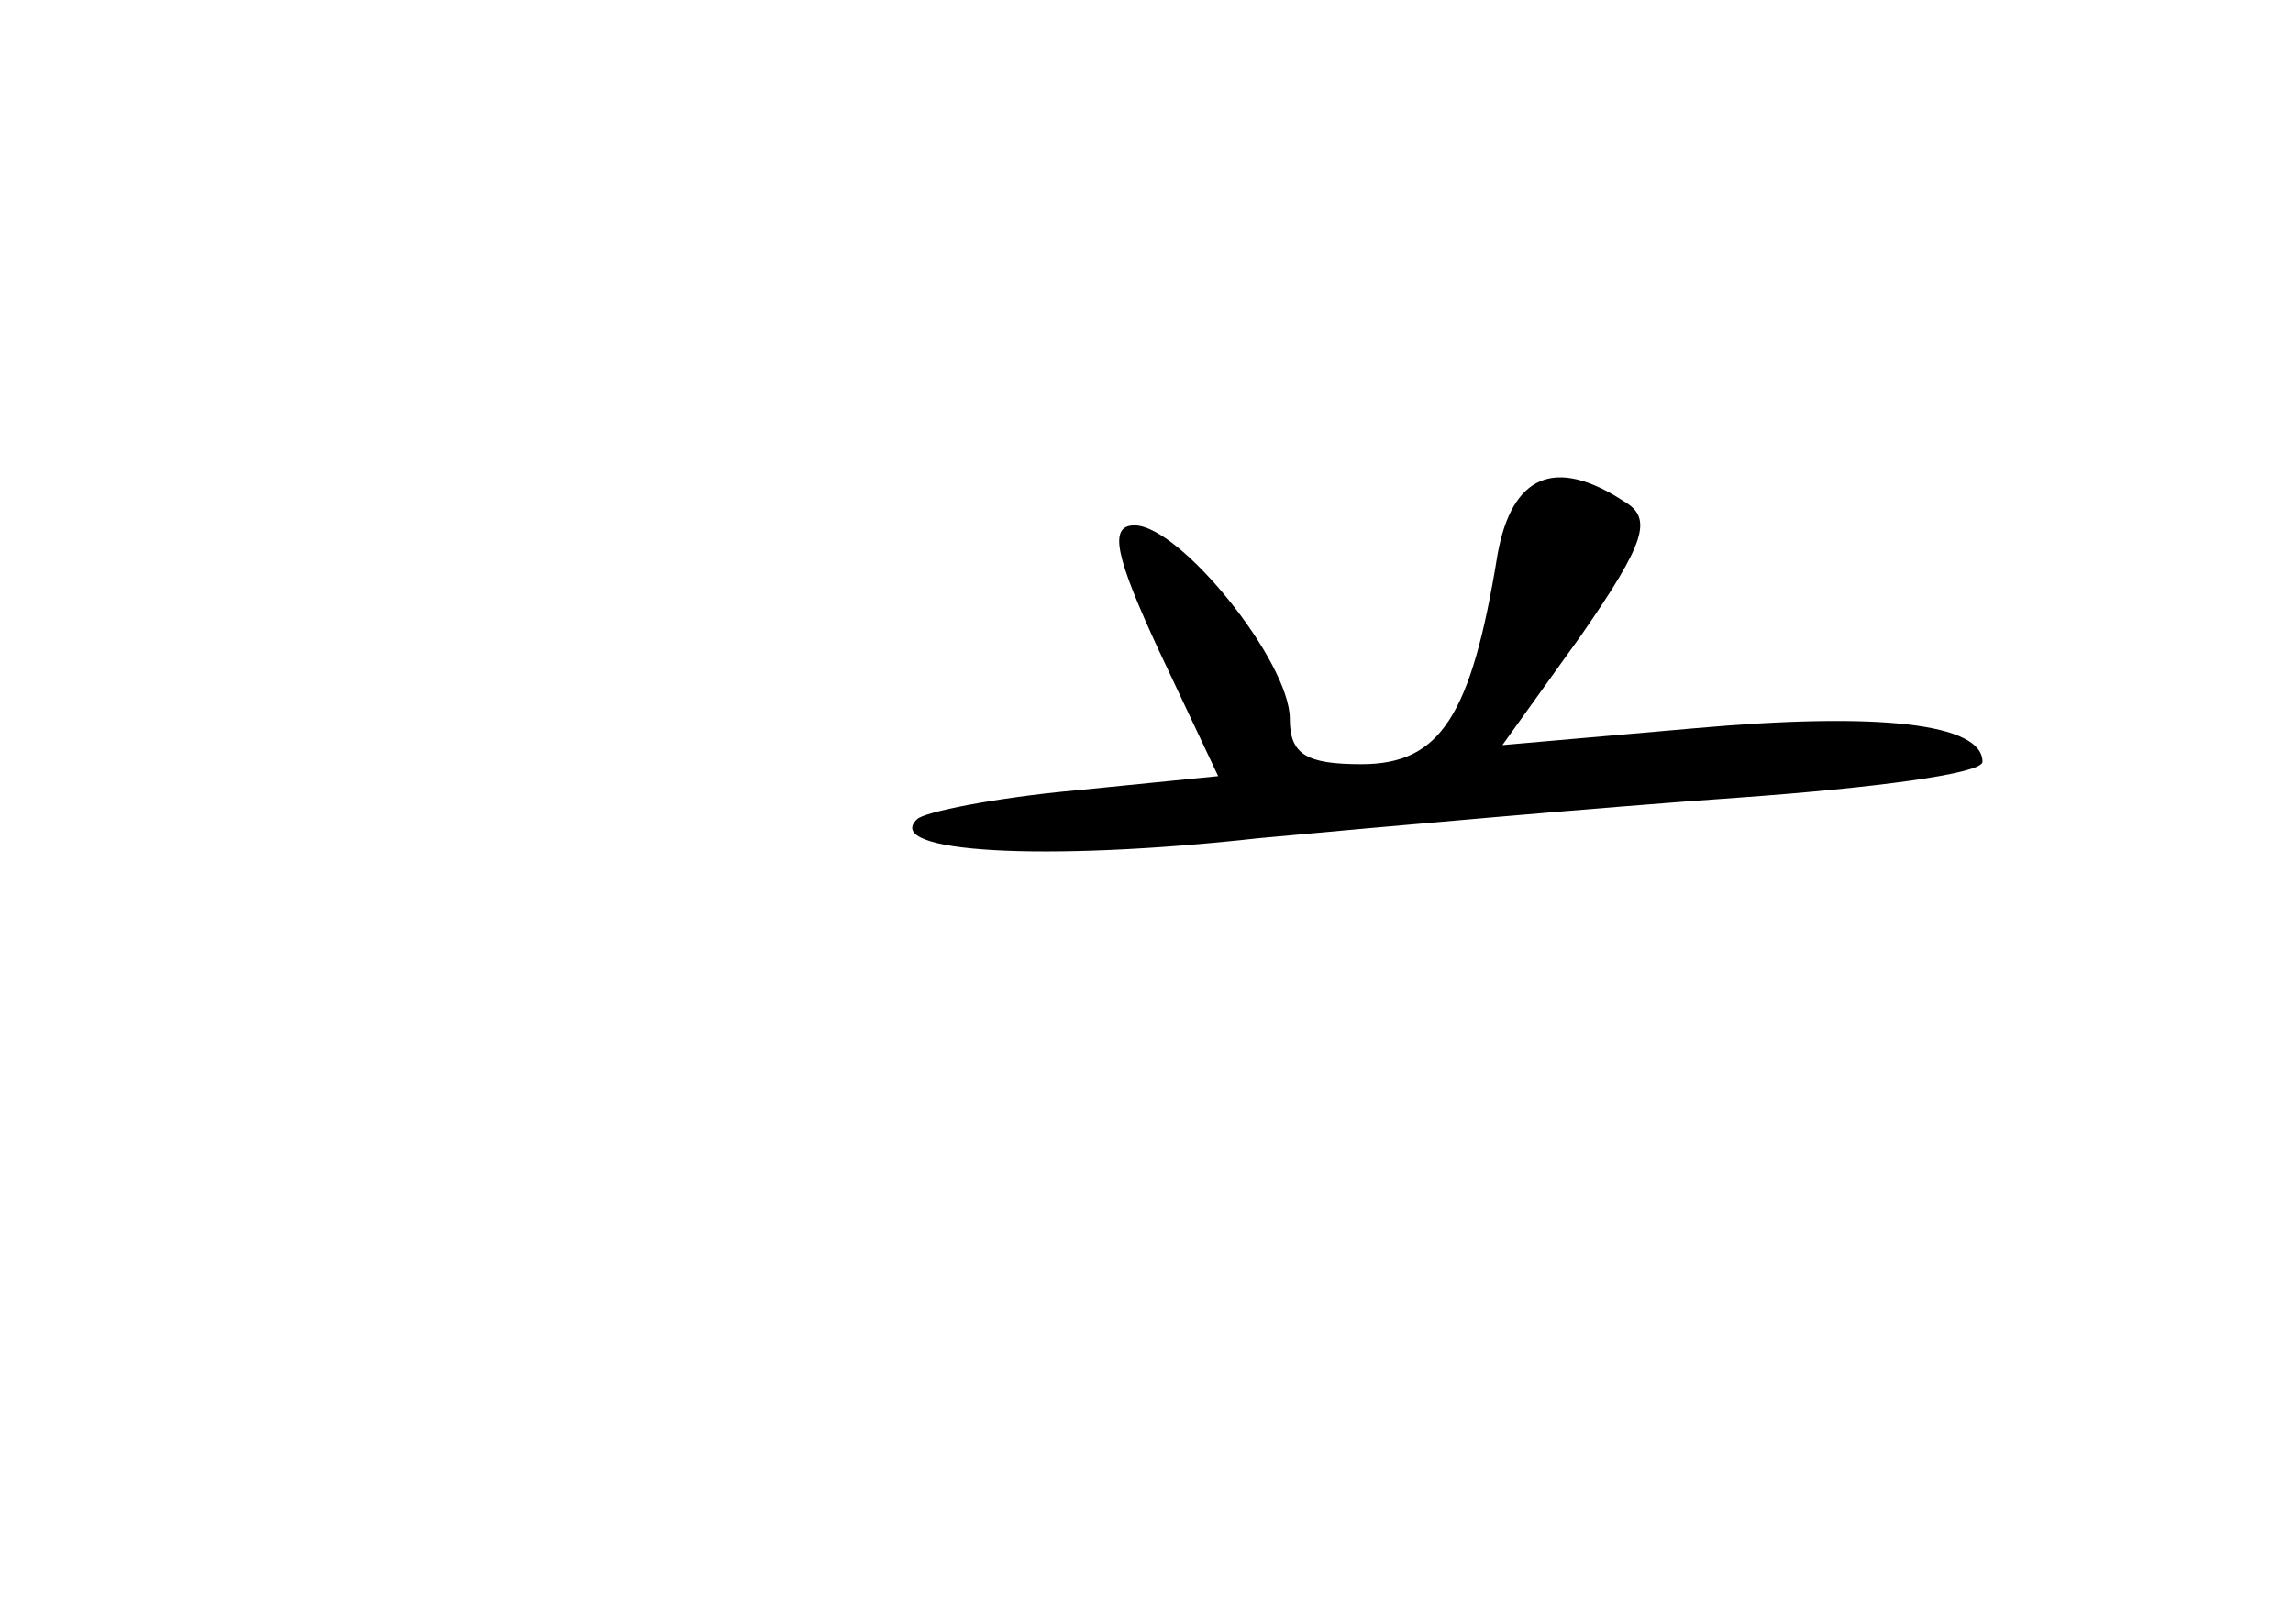 <?xml version="1.0" standalone="no"?>
<!DOCTYPE svg PUBLIC "-//W3C//DTD SVG 20010904//EN"
 "http://www.w3.org/TR/2001/REC-SVG-20010904/DTD/svg10.dtd">
<svg version="1.0" xmlns="http://www.w3.org/2000/svg"
 width="96pt" height="68pt" viewBox="0 0 96 68"
 preserveAspectRatio="xMidYMid meet">
<g transform="translate(0,68) scale(0.1,-0.1)"
fill="#000000" stroke="none">
<path d="M627 448 c-11 -68 -24 -88 -57 -88 -23 0 -30 4 -30 19 0 24 -46 81
-65 81 -11 0 -8 -13 10 -52 l25 -53 -60 -6 c-33 -3 -63 -9 -66 -12 -15 -14 53
-18 143 -8 54 5 144 13 201 17 56 4 102 10 102 15 0 16 -43 21 -121 14 l-80
-7 33 46 c27 39 30 49 18 56 -29 19 -47 11 -53 -22z"/>
</g>
</svg>

